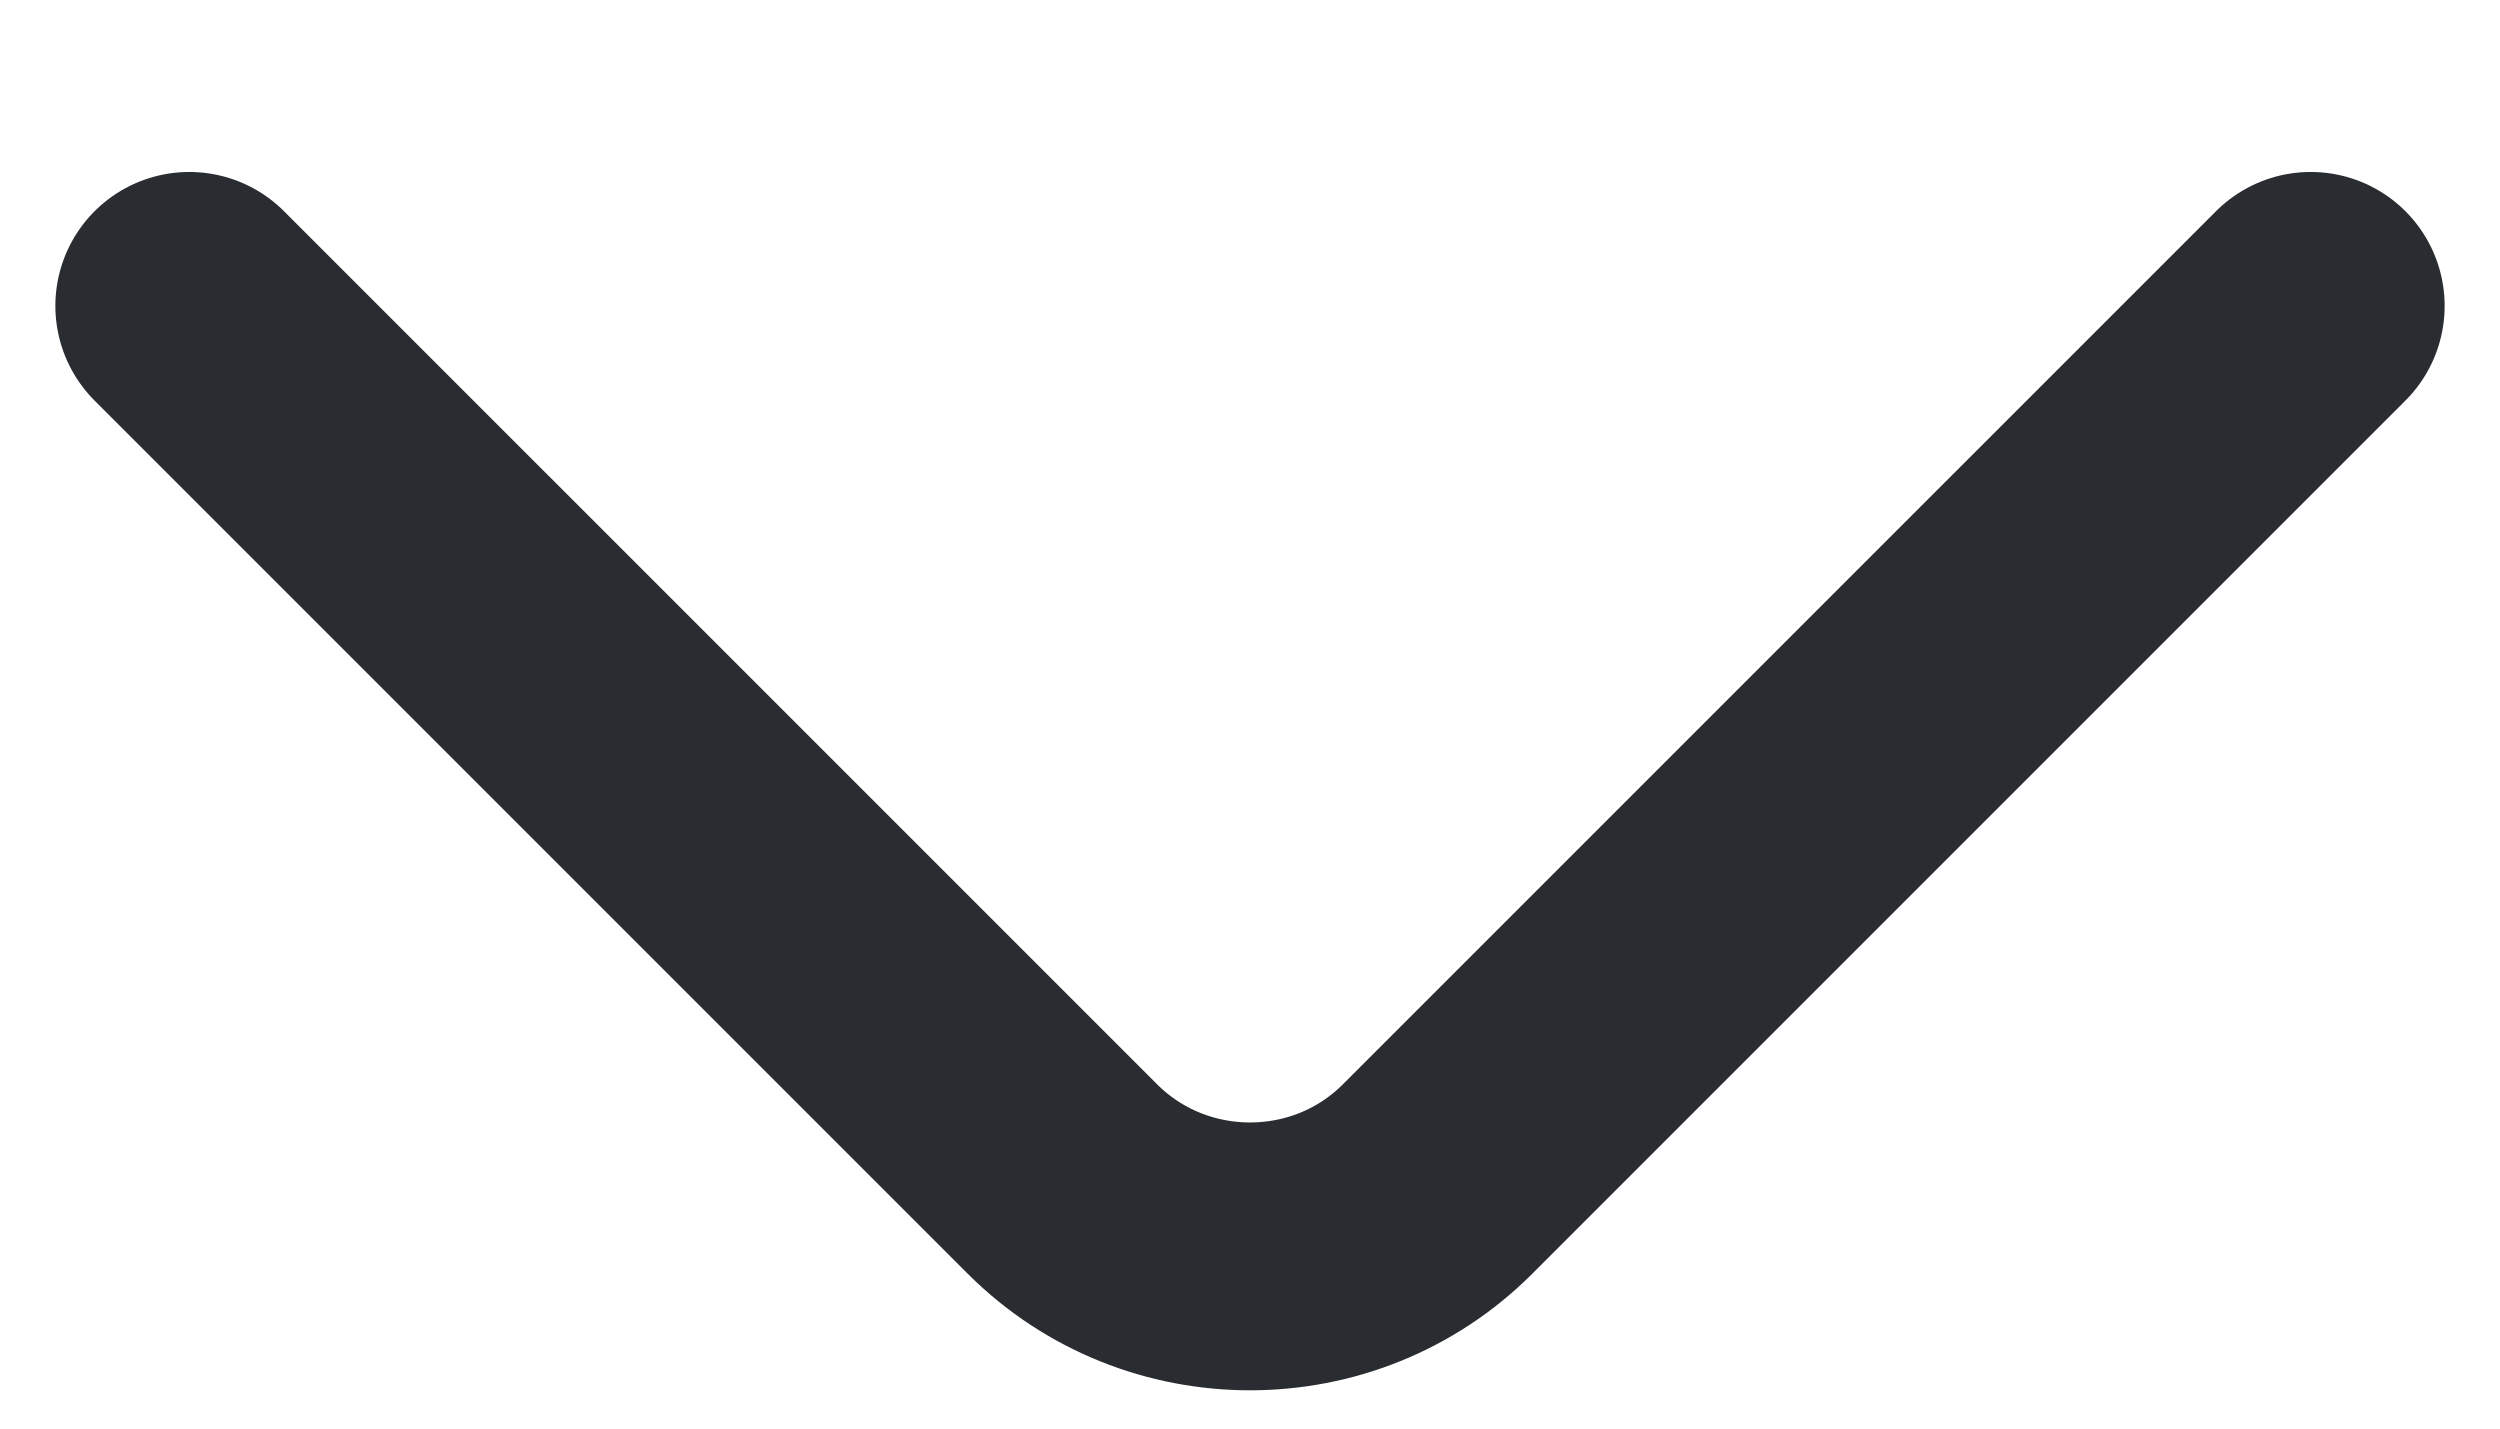 <svg width="14" height="8" viewBox="0 0 14 8" fill="none" xmlns="http://www.w3.org/2000/svg">
<path d="M12.94 1.713L8.05 6.603C7.473 7.18 6.528 7.18 5.95 6.603L1.06 1.713" stroke="#292D32" stroke-width="1.5" stroke-miterlimit="10" stroke-linecap="round" stroke-linejoin="round"/>
</svg>
